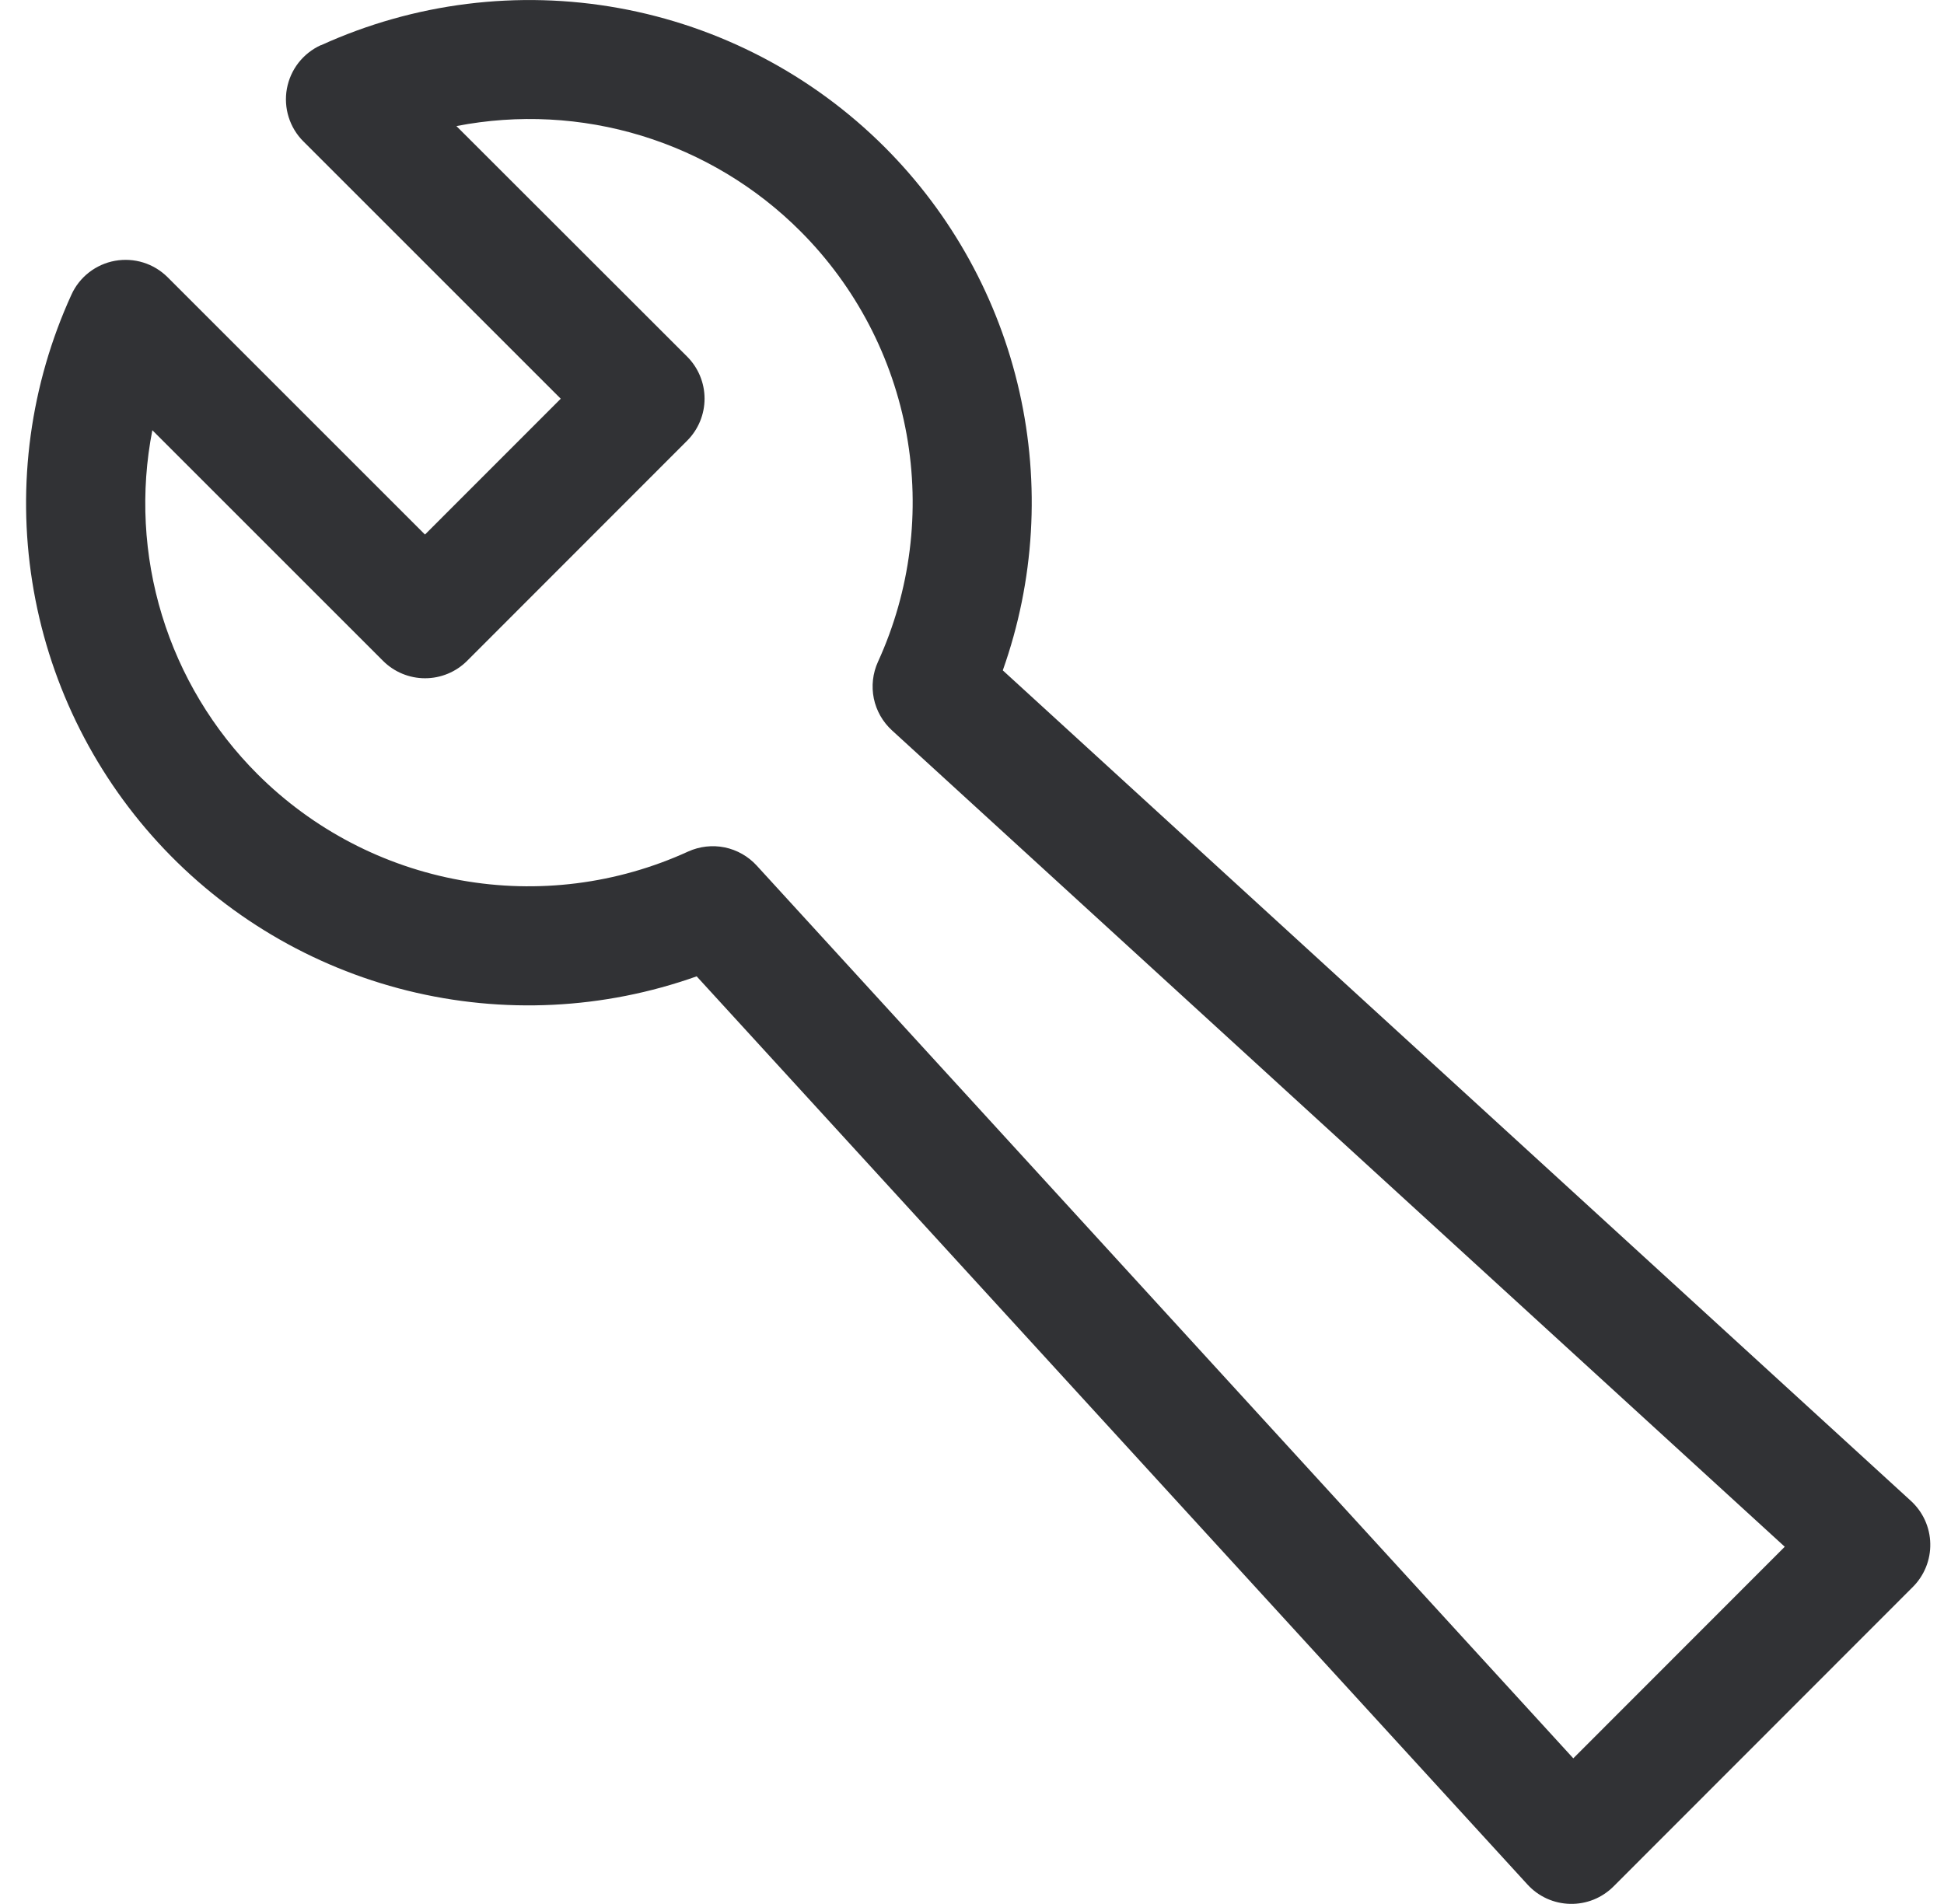 <svg width="49" height="48" viewBox="0 0 49 48" fill="none" xmlns="http://www.w3.org/2000/svg">
<path fill-rule="evenodd" clip-rule="evenodd" d="M8.092 1.14C10.44 0.071 13.058 -0.256 15.596 0.203C18.135 0.662 20.473 1.885 22.298 3.708C23.99 5.401 25.168 7.538 25.695 9.873C26.222 12.208 26.077 14.645 25.276 16.9L48.168 37.84C48.317 37.977 48.437 38.142 48.521 38.327C48.604 38.511 48.65 38.71 48.654 38.913C48.659 39.115 48.622 39.316 48.547 39.504C48.471 39.692 48.359 39.863 48.216 40.006L40.67 47.558C40.527 47.701 40.356 47.814 40.168 47.89C39.98 47.965 39.778 48.002 39.576 47.997C39.373 47.993 39.173 47.947 38.989 47.864C38.804 47.78 38.639 47.66 38.502 47.51L17.56 24.614C15.216 25.448 12.68 25.572 10.266 24.973C7.852 24.373 5.668 23.076 3.987 21.243C2.306 19.41 1.202 17.123 0.813 14.666C0.424 12.21 0.767 9.693 1.8 7.43C1.9 7.209 2.052 7.016 2.244 6.867C2.435 6.719 2.659 6.618 2.898 6.575C3.136 6.532 3.382 6.547 3.613 6.619C3.844 6.691 4.054 6.819 4.226 6.99L10.712 13.476L14.134 10.052L7.648 3.566C7.476 3.395 7.348 3.184 7.276 2.953C7.203 2.721 7.188 2.475 7.231 2.237C7.275 1.998 7.375 1.773 7.524 1.582C7.674 1.391 7.867 1.238 8.088 1.138L8.092 1.14ZM11.506 3.18L17.32 8.99C17.601 9.271 17.759 9.653 17.759 10.05C17.759 10.447 17.601 10.829 17.32 11.11L11.774 16.66C11.493 16.941 11.111 17.099 10.714 17.099C10.316 17.099 9.935 16.941 9.654 16.66L3.84 10.846C3.537 12.398 3.621 14 4.083 15.512C4.545 17.023 5.372 18.399 6.49 19.516C7.885 20.909 9.671 21.842 11.611 22.191C13.551 22.54 15.551 22.288 17.344 21.468C17.633 21.337 17.956 21.3 18.267 21.363C18.577 21.427 18.86 21.588 19.074 21.822L39.656 44.328L44.986 38.994L22.484 18.414C22.25 18.2 22.089 17.918 22.025 17.607C21.962 17.296 21.998 16.973 22.13 16.684C22.949 14.891 23.201 12.891 22.852 10.951C22.502 9.011 21.569 7.225 20.176 5.83C19.059 4.711 17.684 3.885 16.172 3.422C14.66 2.96 13.058 2.876 11.506 3.178V3.18Z" fill="#313235"/>
</svg>
